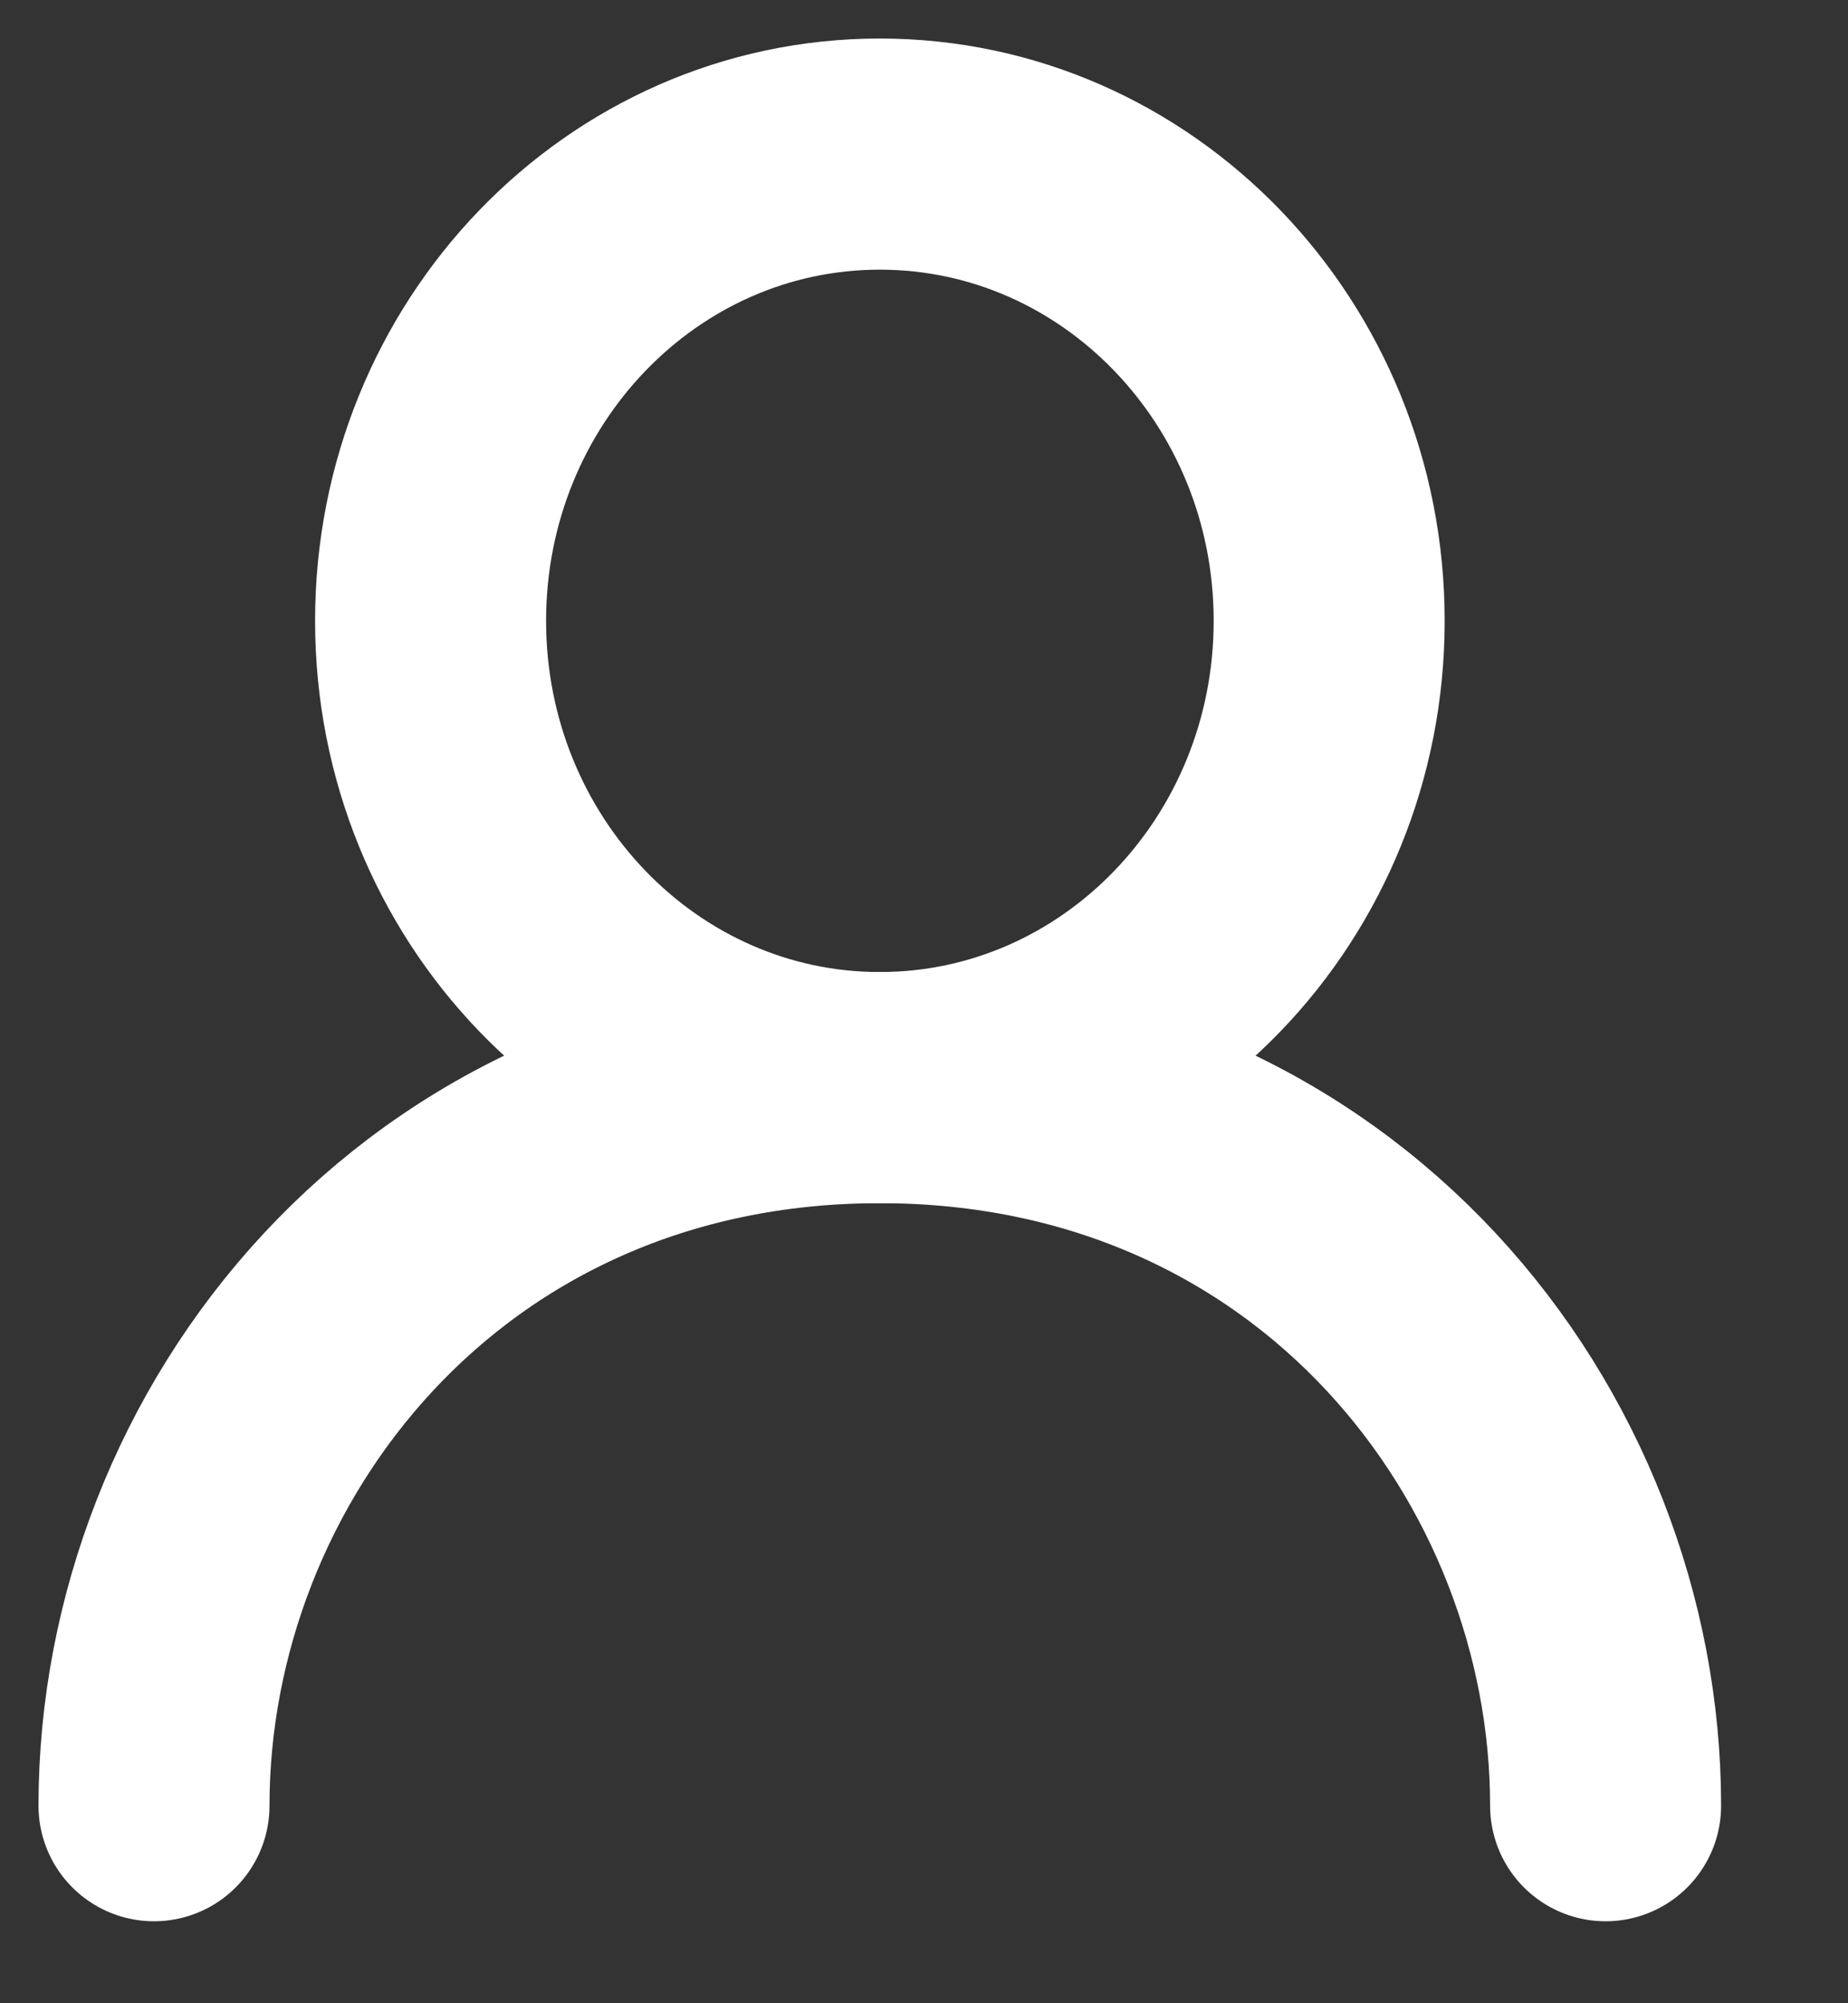 <svg width="12" height="13" viewBox="0 0 12 13" fill="none" xmlns="http://www.w3.org/2000/svg">
<rect x="0" y="0" width="12" height="13" fill="#333333" stroke="none"/>
<path d="M5.713 7.058C7.325 7.058 8.631 5.702 8.631 4.029C8.631 2.356 7.325 1 5.713 1C4.102 1 2.796 2.356 2.796 4.029C2.796 5.702 4.102 7.058 5.713 7.058Z" stroke="white" stroke-width="1.5" stroke-linecap="round" stroke-linejoin="round"/>
<path d="M1 11.718C1 9.388 2.796 7.058 5.713 7.058C8.631 7.058 10.426 9.388 10.426 11.718" stroke="white" stroke-width="1.5" stroke-linecap="round" stroke-linejoin="round"/>
</svg>
